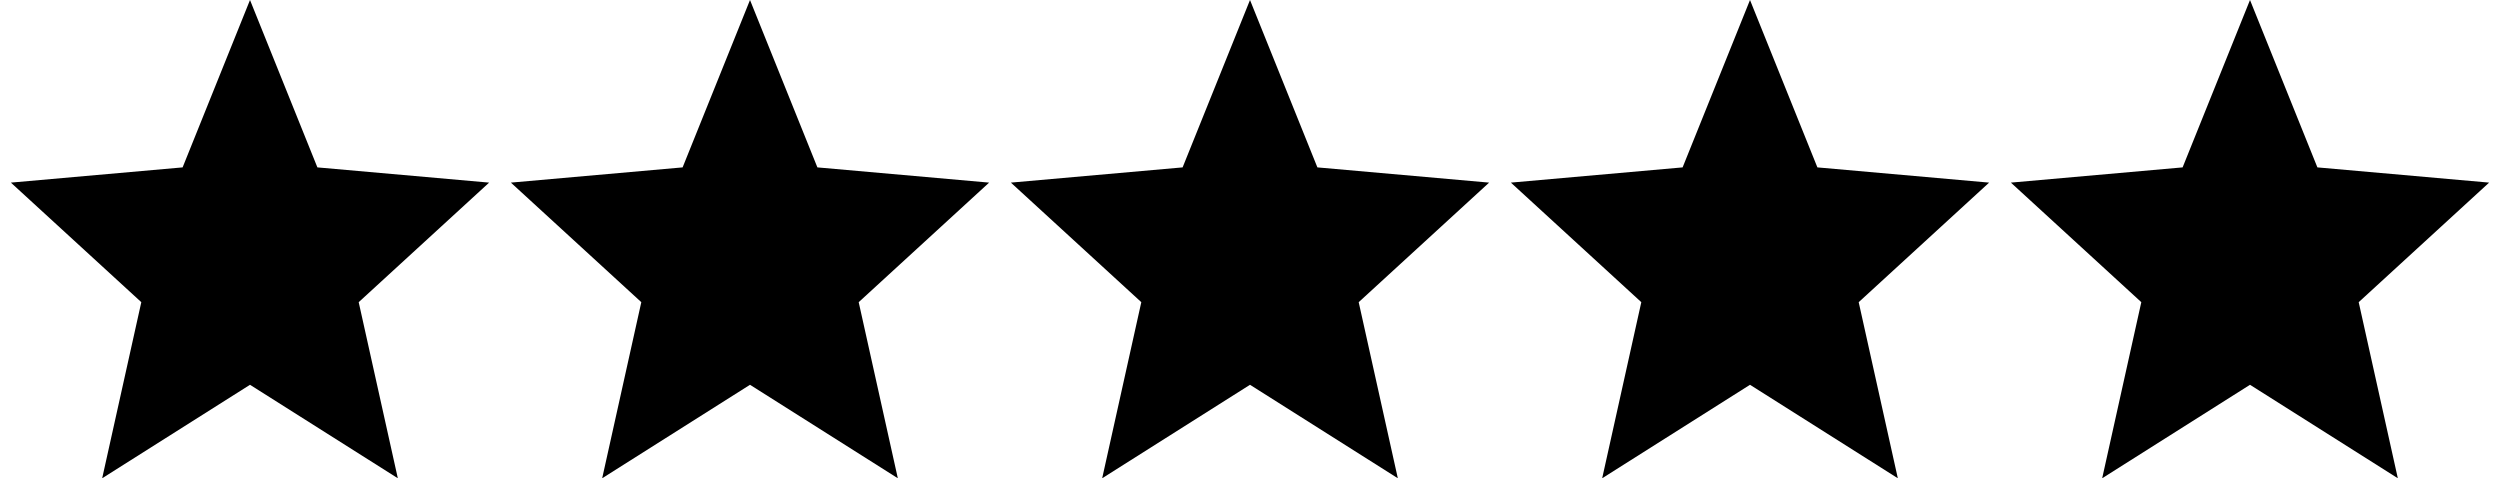 <svg id="svg-stars50" xmlns="http://www.w3.org/2000/svg" viewBox="0 0 115 22" fill="currentColor"><title>Rating:5.0</title><path d="M57.5,17.7,64.3,22l-1.8-8.1,6-5.5-7.9-.7L57.5,0,54.4,7.7l-7.9.7,6,5.5L50.7,22Z" /><path d="M34.5,17.7,41.3,22l-1.8-8.1,6-5.5-7.9-.7L34.5,0,31.4,7.7l-7.9.7,6,5.5L27.7,22Z" /><path d="M11.5,17.7,18.3,22l-1.8-8.1,6-5.5-7.9-.7L11.5,0,8.4,7.7.5,8.4l6,5.5L4.7,22Z" /><path d="M80.5,17.7,87.3,22l-1.8-8.1,6-5.5-7.9-.7L80.5,0,77.4,7.7l-7.9.7,6,5.5L73.7,22Z" /><path d="M103.5,17.7l6.8,4.3-1.8-8.1,6-5.5-7.9-.7L103.5,0l-3.1,7.7-7.9.7,6,5.5L96.7,22Z" /></svg>